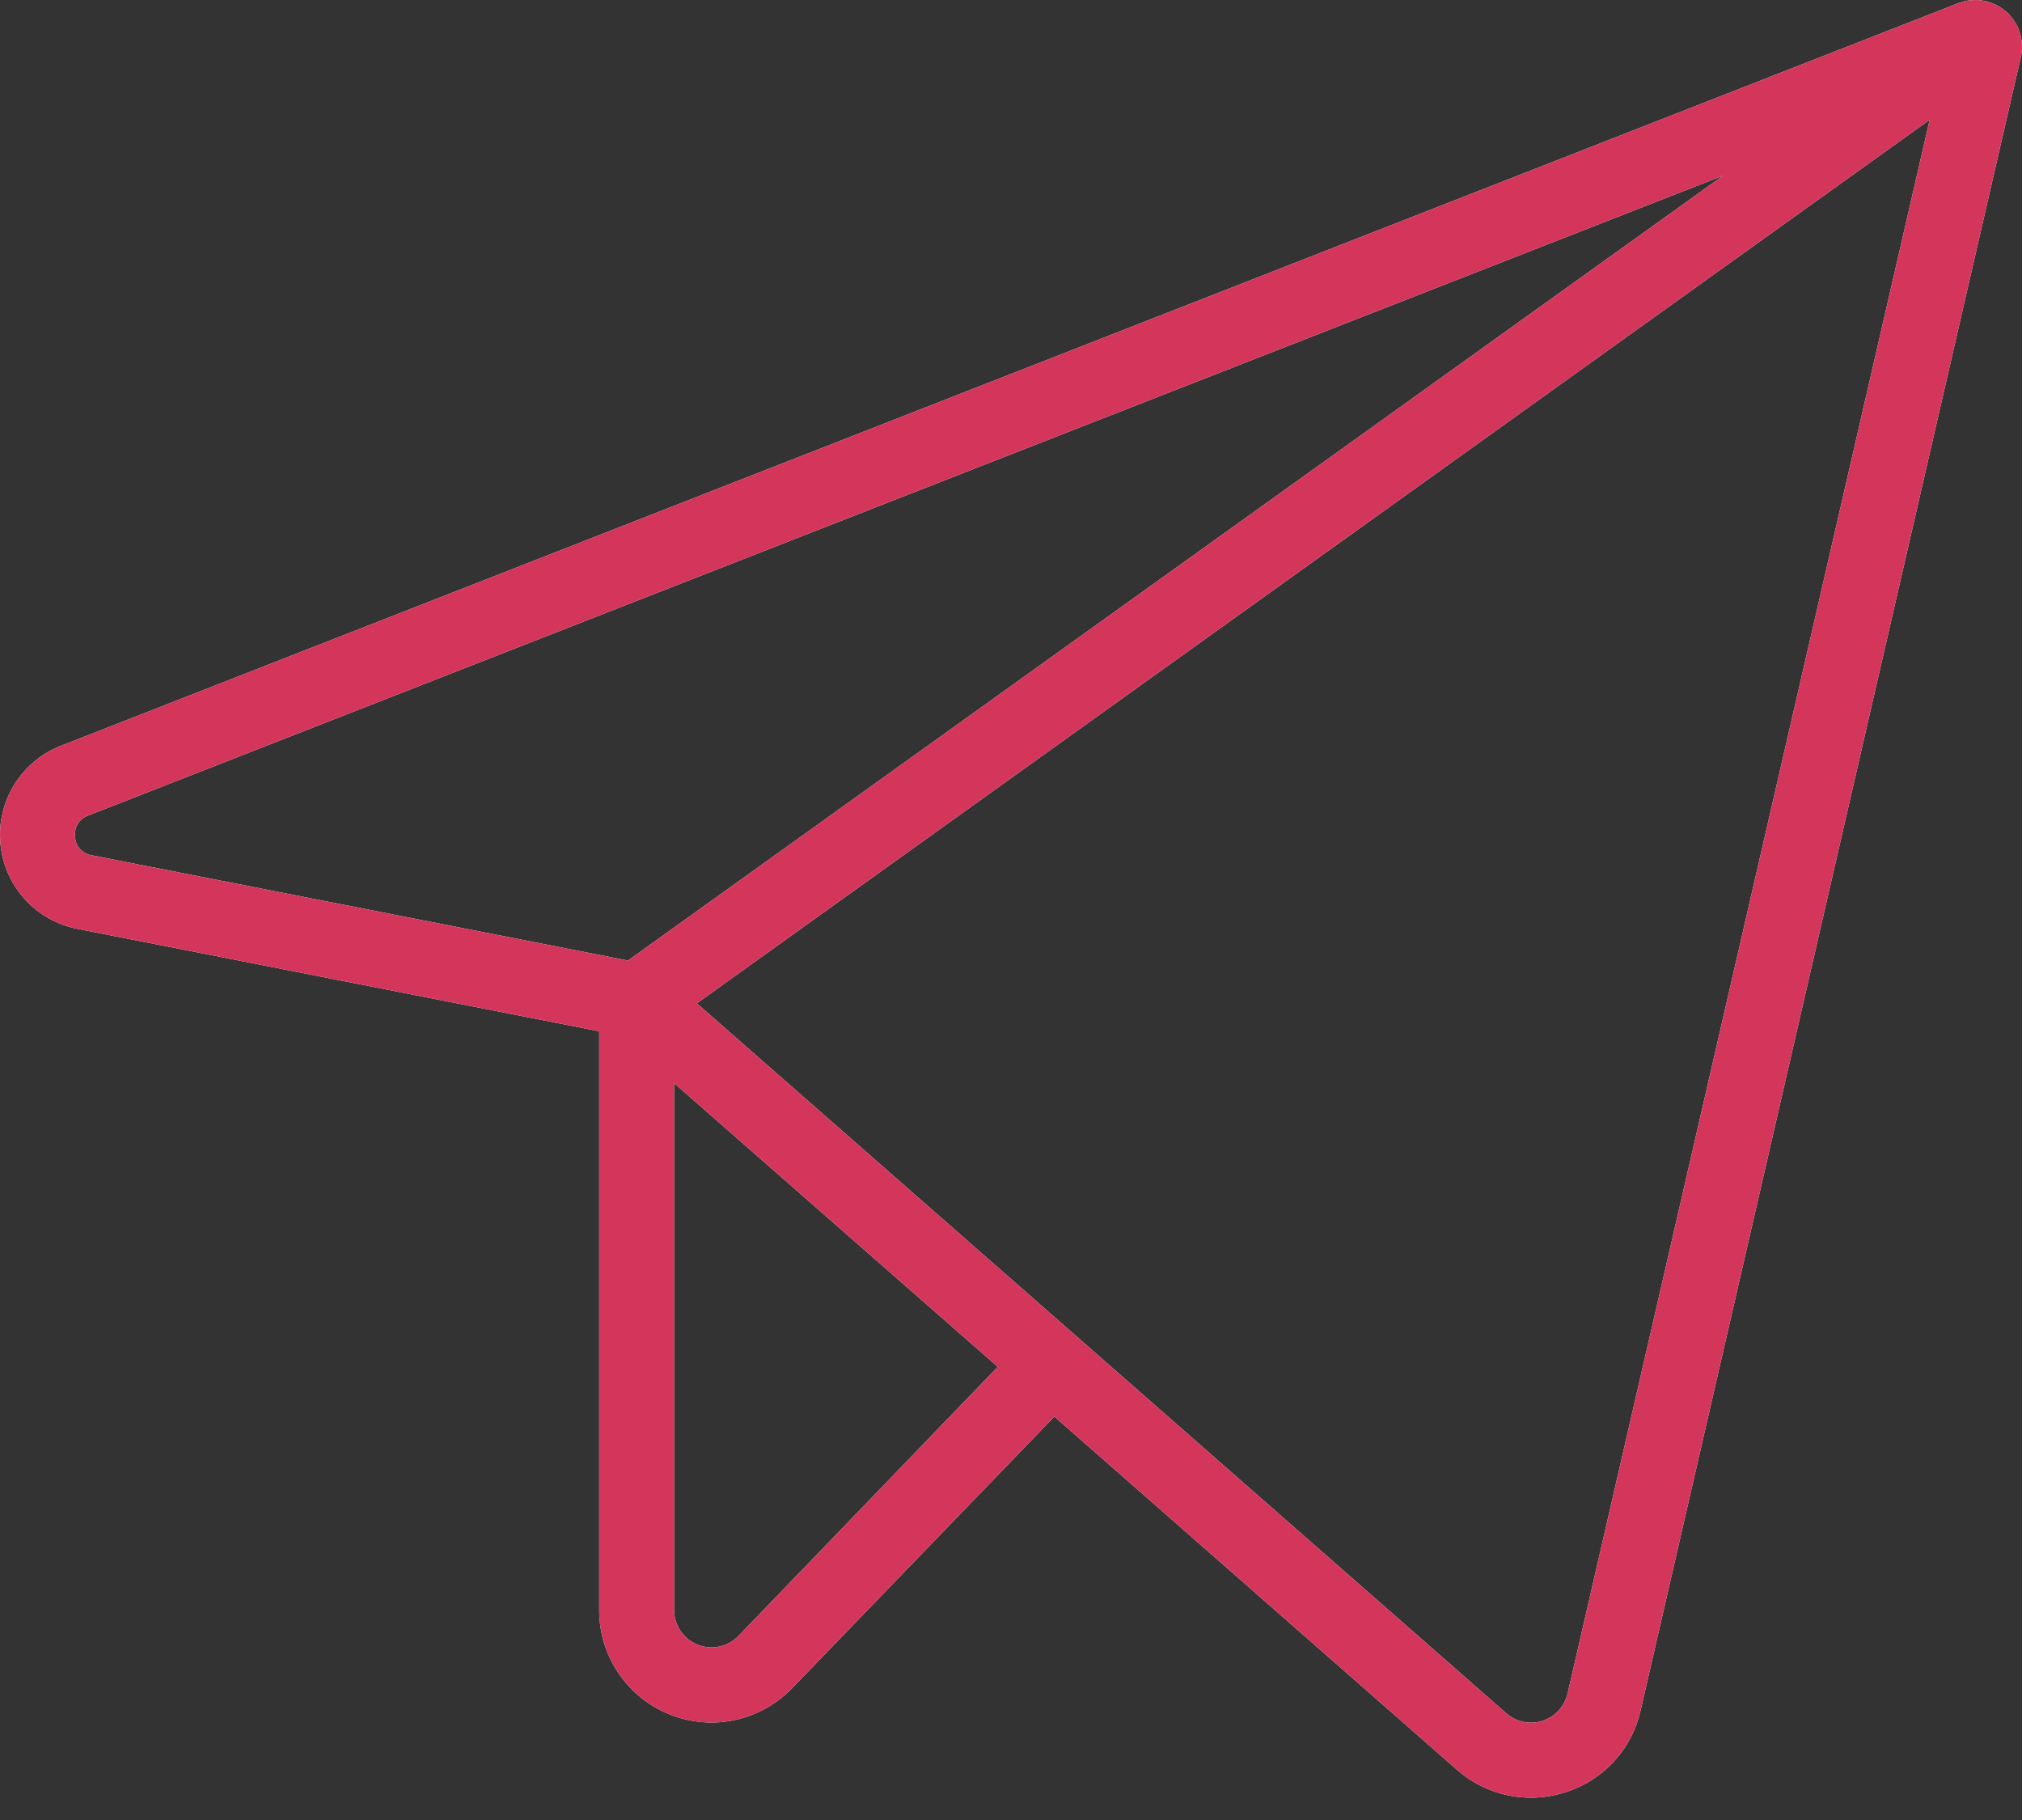 <svg width="30" height="27" viewBox="0 0 30 27" fill="none" xmlns="http://www.w3.org/2000/svg">
<rect x="0" y="0" width="30" height="27" fill="#333333" stroke="none"/>
<path d="M29.76 0.169C29.664 0.086 29.548 0.031 29.423 0.01C29.298 -0.011 29.17 0.002 29.052 0.048L0.906 11.063C0.619 11.174 0.376 11.376 0.214 11.637C0.051 11.899 -0.022 12.206 0.006 12.513C0.033 12.819 0.159 13.109 0.366 13.337C0.572 13.566 0.847 13.721 1.149 13.78L8.89 15.299V23.887C8.89 24.22 8.989 24.544 9.175 24.82C9.361 25.095 9.625 25.309 9.933 25.433C10.132 25.513 10.343 25.554 10.557 25.554C10.78 25.554 11.002 25.508 11.207 25.42C11.413 25.332 11.599 25.204 11.754 25.043L15.643 21.015L21.615 26.253C21.917 26.52 22.307 26.668 22.71 26.669C22.887 26.669 23.062 26.641 23.23 26.587C23.505 26.5 23.752 26.343 23.947 26.13C24.142 25.918 24.278 25.658 24.341 25.376L29.982 0.85C30.011 0.727 30.005 0.598 29.966 0.478C29.927 0.359 29.855 0.252 29.76 0.169ZM1.113 12.413C1.105 12.346 1.12 12.278 1.156 12.22C1.191 12.163 1.246 12.12 1.31 12.098L25.566 2.605L9.317 14.25L1.364 12.689C1.297 12.68 1.235 12.646 1.189 12.596C1.143 12.546 1.116 12.481 1.113 12.413ZM10.955 24.271C10.879 24.35 10.78 24.404 10.672 24.427C10.564 24.45 10.452 24.441 10.35 24.399C10.247 24.358 10.16 24.288 10.098 24.197C10.036 24.105 10.002 23.998 10.001 23.887V16.068L14.804 20.277L10.955 24.271ZM23.258 25.124C23.236 25.218 23.19 25.305 23.125 25.376C23.059 25.447 22.977 25.5 22.884 25.53C22.792 25.559 22.694 25.564 22.599 25.543C22.505 25.523 22.417 25.478 22.345 25.414L10.339 14.885L28.63 1.777L23.258 25.124Z" fill="white"/>
<path d="M29.76 0.169C29.664 0.086 29.548 0.031 29.423 0.01C29.298 -0.011 29.17 0.002 29.052 0.048L0.906 11.063C0.619 11.174 0.376 11.376 0.214 11.637C0.051 11.899 -0.022 12.206 0.006 12.513C0.033 12.819 0.159 13.109 0.366 13.337C0.572 13.566 0.847 13.721 1.149 13.78L8.89 15.299V23.887C8.89 24.22 8.989 24.544 9.175 24.82C9.361 25.095 9.625 25.309 9.933 25.433C10.132 25.513 10.343 25.554 10.557 25.554C10.78 25.554 11.002 25.508 11.207 25.42C11.413 25.332 11.599 25.204 11.754 25.043L15.643 21.015L21.615 26.253C21.917 26.52 22.307 26.668 22.71 26.669C22.887 26.669 23.062 26.641 23.23 26.587C23.505 26.5 23.752 26.343 23.947 26.13C24.142 25.918 24.278 25.658 24.341 25.376L29.982 0.85C30.011 0.727 30.005 0.598 29.966 0.478C29.927 0.359 29.855 0.252 29.76 0.169ZM1.113 12.413C1.105 12.346 1.12 12.278 1.156 12.22C1.191 12.163 1.246 12.12 1.31 12.098L25.566 2.605L9.317 14.25L1.364 12.689C1.297 12.68 1.235 12.646 1.189 12.596C1.143 12.546 1.116 12.481 1.113 12.413ZM10.955 24.271C10.879 24.35 10.78 24.404 10.672 24.427C10.564 24.45 10.452 24.441 10.35 24.399C10.247 24.358 10.16 24.288 10.098 24.197C10.036 24.105 10.002 23.998 10.001 23.887V16.068L14.804 20.277L10.955 24.271ZM23.258 25.124C23.236 25.218 23.19 25.305 23.125 25.376C23.059 25.447 22.977 25.5 22.884 25.53C22.792 25.559 22.694 25.564 22.599 25.543C22.505 25.523 22.417 25.478 22.345 25.414L10.339 14.885L28.63 1.777L23.258 25.124Z" fill="#D3355B"/>
</svg>
